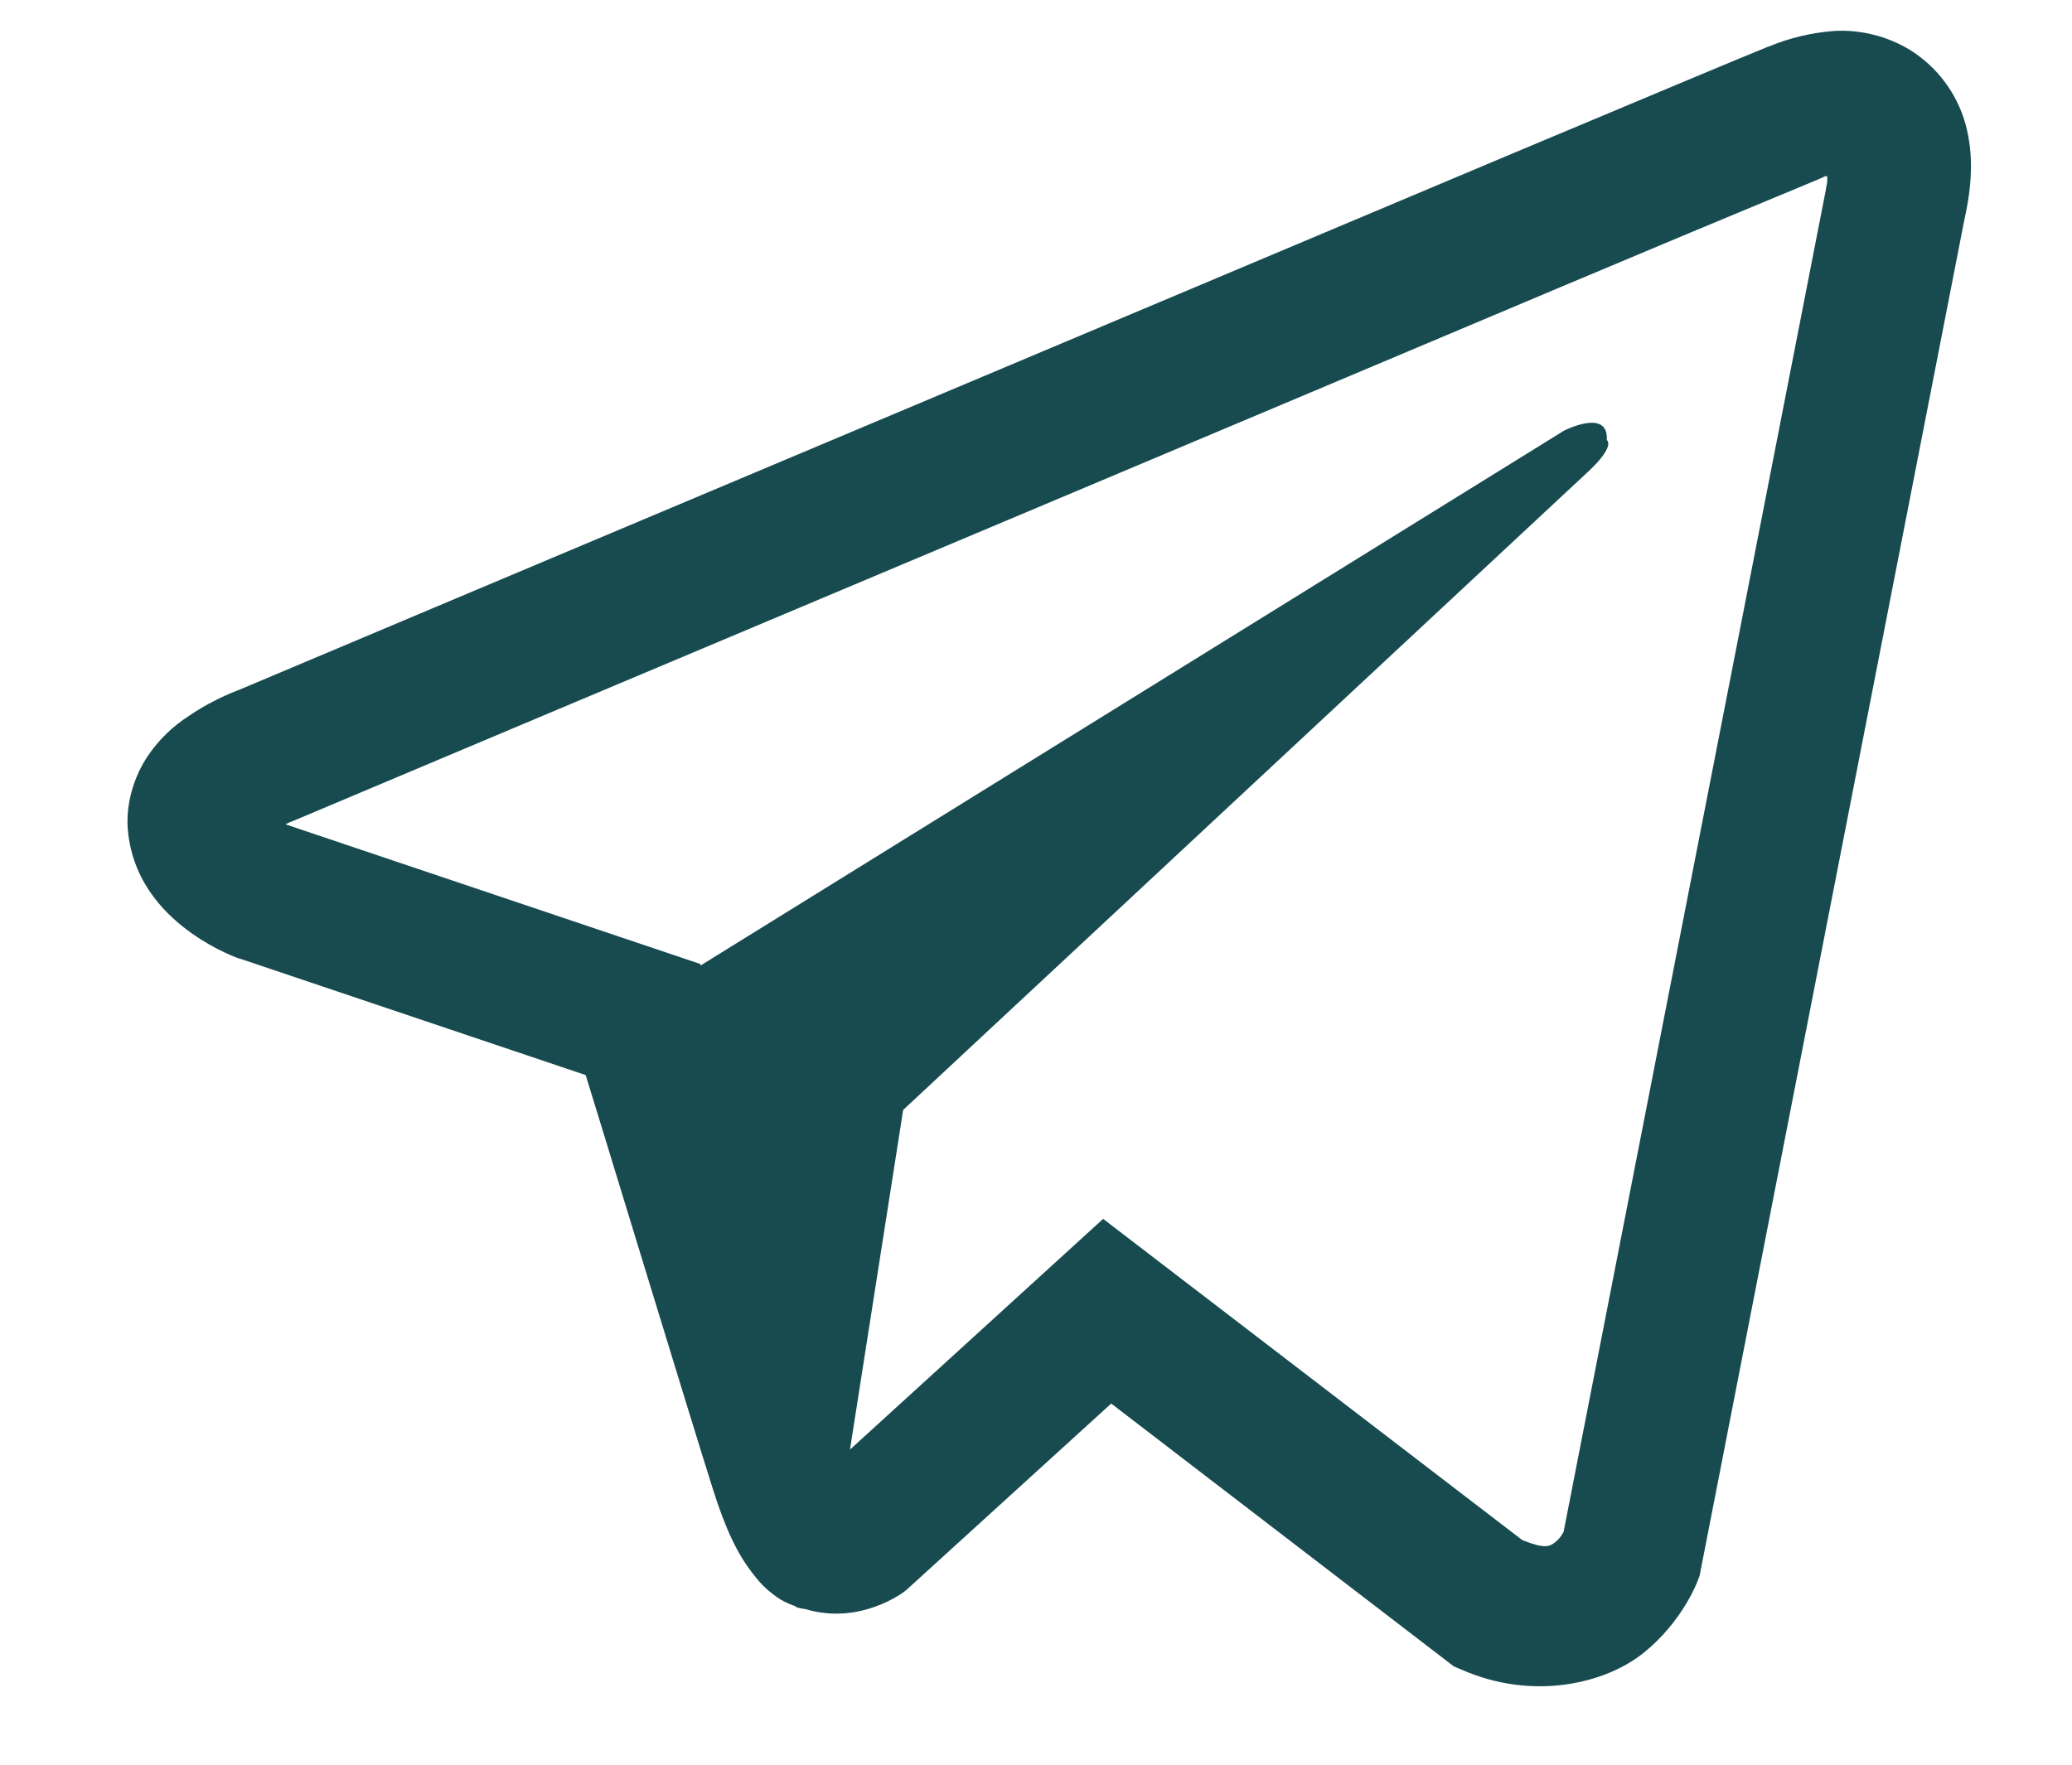 <svg width="27" height="23" viewBox="0 0 27 23" fill="none" xmlns="http://www.w3.org/2000/svg">
<path d="M23.905 0.403C23.608 0.425 23.317 0.494 23.043 0.609H23.039C22.776 0.713 21.523 1.24 19.62 2.038L12.798 4.912C7.902 6.972 3.09 9.002 3.09 9.002L3.148 8.98C3.148 8.98 2.816 9.089 2.469 9.326C2.255 9.462 2.07 9.64 1.928 9.85C1.758 10.1 1.621 10.481 1.672 10.876C1.755 11.543 2.188 11.943 2.498 12.164C2.812 12.388 3.112 12.492 3.112 12.492H3.119L7.632 14.012C7.834 14.662 9.007 18.518 9.289 19.406C9.455 19.936 9.617 20.268 9.819 20.521C9.916 20.651 10.033 20.759 10.169 20.846C10.24 20.888 10.317 20.921 10.397 20.944L10.351 20.932C10.364 20.936 10.375 20.947 10.386 20.951C10.423 20.961 10.447 20.965 10.495 20.972C11.209 21.188 11.783 20.745 11.783 20.745L11.815 20.719L14.48 18.293L18.945 21.719L19.047 21.762C19.977 22.171 20.92 21.943 21.418 21.542C21.92 21.139 22.115 20.622 22.115 20.622L22.147 20.539L25.598 2.861C25.696 2.425 25.721 2.016 25.613 1.62C25.502 1.218 25.244 0.873 24.891 0.652C24.595 0.472 24.251 0.385 23.905 0.403ZM23.811 2.297C23.808 2.355 23.819 2.349 23.793 2.461V2.471L20.375 19.965C20.36 19.99 20.335 20.044 20.267 20.099C20.194 20.156 20.137 20.192 19.837 20.073L14.375 15.886L11.076 18.893L11.769 14.466L20.693 6.149C21.06 5.807 20.938 5.735 20.938 5.735C20.963 5.315 20.382 5.612 20.382 5.612L9.13 12.583L9.126 12.564L3.733 10.748V10.745L3.719 10.742L3.747 10.731L3.776 10.716L3.805 10.706C3.805 10.706 8.62 8.676 13.516 6.616C15.966 5.583 18.436 4.544 20.335 3.742C21.461 3.267 22.589 2.796 23.717 2.328C23.793 2.298 23.757 2.297 23.811 2.297Z" fill="#184B50"/>
</svg>
